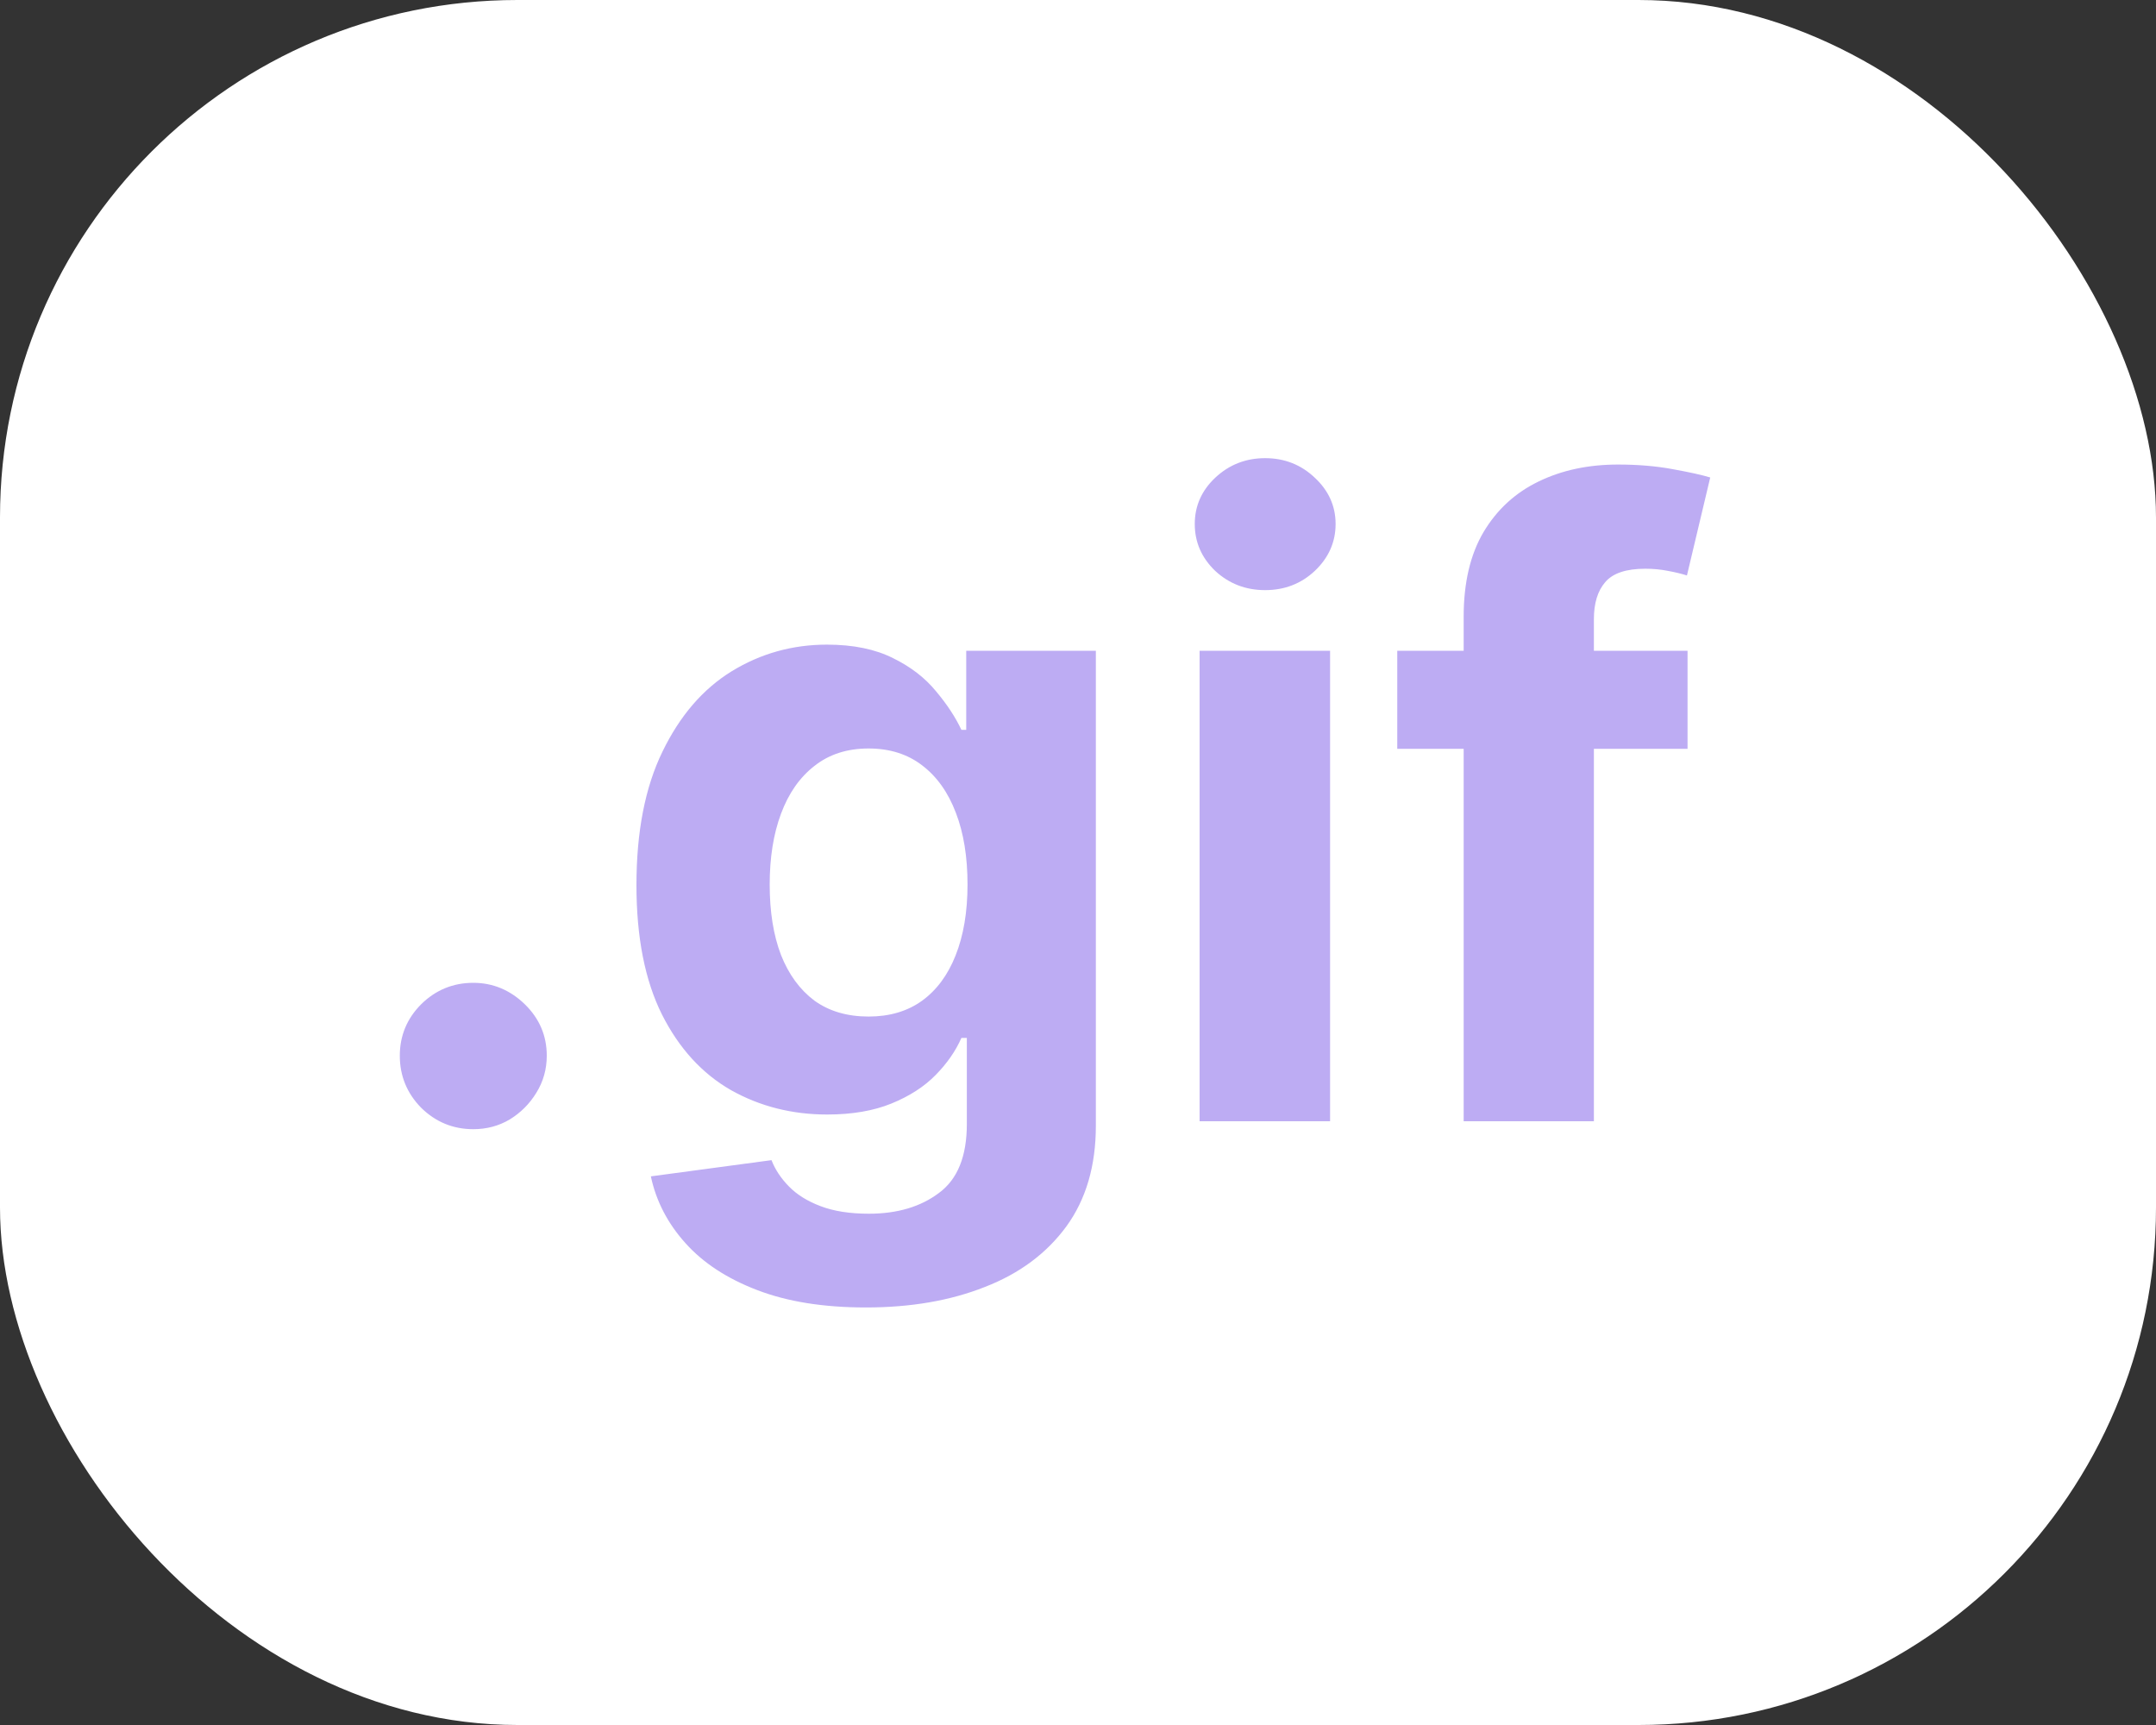 <svg width="25" height="20" viewBox="0 0 25 20" fill="none" xmlns="http://www.w3.org/2000/svg">
<rect x="0" y="0" width="25" height="20" fill="#333333" stroke="none"/>
<rect width="25" height="20" rx="6" fill="white"/>
<path d="M5.488 13.092C5.254 13.092 5.052 13.009 4.884 12.844C4.719 12.676 4.636 12.474 4.636 12.24C4.636 12.008 4.719 11.809 4.884 11.643C5.052 11.478 5.254 11.395 5.488 11.395C5.715 11.395 5.914 11.478 6.085 11.643C6.255 11.809 6.34 12.008 6.34 12.24C6.34 12.396 6.3 12.54 6.219 12.67C6.141 12.798 6.038 12.901 5.911 12.979C5.783 13.055 5.642 13.092 5.488 13.092ZM10.04 15.159C9.55 15.159 9.129 15.092 8.779 14.957C8.431 14.824 8.154 14.643 7.948 14.413C7.742 14.184 7.608 13.926 7.547 13.639L8.946 13.451C8.988 13.56 9.056 13.662 9.148 13.756C9.241 13.851 9.363 13.927 9.514 13.984C9.668 14.043 9.855 14.072 10.075 14.072C10.404 14.072 10.675 13.992 10.888 13.831C11.104 13.672 11.211 13.406 11.211 13.032V12.034H11.148C11.081 12.186 10.982 12.329 10.849 12.464C10.717 12.599 10.546 12.709 10.338 12.794C10.13 12.879 9.881 12.922 9.592 12.922C9.183 12.922 8.81 12.827 8.474 12.638C8.14 12.446 7.873 12.154 7.675 11.761C7.478 11.365 7.38 10.866 7.38 10.262C7.38 9.644 7.48 9.128 7.682 8.714C7.883 8.299 8.15 7.989 8.484 7.783C8.82 7.577 9.189 7.474 9.589 7.474C9.894 7.474 10.15 7.527 10.356 7.631C10.562 7.732 10.727 7.86 10.853 8.014C10.981 8.166 11.079 8.315 11.148 8.462H11.204V7.545H12.707V13.053C12.707 13.517 12.593 13.905 12.366 14.218C12.138 14.53 11.823 14.765 11.421 14.921C11.021 15.08 10.56 15.159 10.04 15.159ZM10.072 11.786C10.315 11.786 10.521 11.725 10.69 11.604C10.86 11.481 10.99 11.306 11.08 11.079C11.172 10.849 11.219 10.575 11.219 10.255C11.219 9.935 11.174 9.658 11.084 9.424C10.994 9.187 10.864 9.004 10.693 8.874C10.523 8.743 10.315 8.678 10.072 8.678C9.823 8.678 9.613 8.746 9.443 8.881C9.273 9.013 9.144 9.198 9.056 9.435C8.968 9.671 8.925 9.945 8.925 10.255C8.925 10.57 8.968 10.842 9.056 11.072C9.146 11.299 9.275 11.475 9.443 11.601C9.613 11.724 9.823 11.786 10.072 11.786ZM13.91 13V7.545H15.423V13H13.91ZM14.67 6.842C14.445 6.842 14.252 6.768 14.091 6.619C13.933 6.467 13.854 6.286 13.854 6.075C13.854 5.867 13.933 5.688 14.091 5.539C14.252 5.388 14.445 5.312 14.67 5.312C14.895 5.312 15.087 5.388 15.246 5.539C15.406 5.688 15.487 5.867 15.487 6.075C15.487 6.286 15.406 6.467 15.246 6.619C15.087 6.768 14.895 6.842 14.67 6.842ZM19.568 7.545V8.682H16.202V7.545H19.568ZM16.972 13V7.151C16.972 6.756 17.049 6.428 17.203 6.168C17.359 5.907 17.572 5.712 17.842 5.582C18.112 5.451 18.419 5.386 18.762 5.386C18.994 5.386 19.206 5.404 19.398 5.44C19.592 5.475 19.736 5.507 19.831 5.536L19.561 6.672C19.502 6.653 19.428 6.635 19.341 6.619C19.256 6.602 19.168 6.594 19.078 6.594C18.856 6.594 18.701 6.646 18.613 6.75C18.525 6.852 18.482 6.995 18.482 7.18V13H16.972Z" fill="#BDACF3"/>
</svg>
